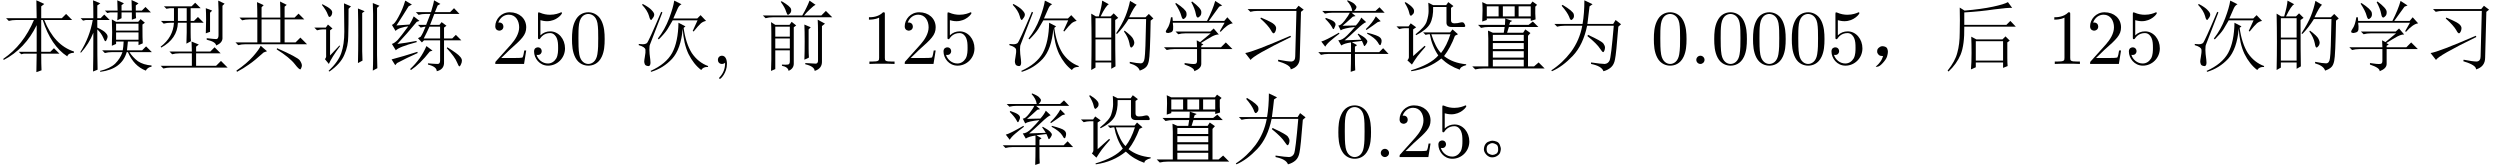 <?xml version='1.0' encoding='UTF-8'?>
<!-- This file was generated by dvisvgm 2.11.1 -->
<svg version='1.1' xmlns='http://www.w3.org/2000/svg' xmlns:xlink='http://www.w3.org/1999/xlink' width='338.31pt' height='22.321pt' viewBox='-69.299 -72 338.31 22.321'>
<defs>
<path id='g0-452' d='M3.158-2.092Q3.486-1.969 3.609-1.6Q3.732-1.271 3.732-1.107Q3.732-.984 3.65-.656Q3.568-.369 3.24-.164Q2.953 .041 2.543 .041T1.805-.287T1.436-.984Q1.436-1.395 1.6-1.682Q1.805-2.01 2.092-2.092Q2.379-2.215 2.584-2.215Q2.83-2.215 3.158-2.092ZM3.117-.451Q3.404-.656 3.363-1.107Q3.363-1.6 3.076-1.723Q2.789-1.887 2.584-1.887Q2.338-1.887 2.051-1.682Q1.805-1.518 1.805-1.066T2.092-.451Q2.42-.287 2.584-.287Q2.83-.287 3.117-.451Z'/>
<path id='g0-712' d='M1.846-.246Q2.092-.533 2.256-1.066Q1.887-1.066 1.723-1.189T1.477-1.518Q1.436-1.723 1.477-1.887Q1.518-2.092 1.764-2.256Q2.01-2.461 2.379-2.379T2.83-2.051Q2.912-1.846 2.912-1.641Q2.912-1.395 2.789-.984Q2.666-.615 2.215-.123Q1.805 .328 1.518 .369Q1.271 .41 1.271 .369T1.395 .246Q1.641 .041 1.846-.246Z'/>
<path id='g0-1130' d='M2.051-7.998Q3.486-7.137 3.568-6.727Q3.65-6.357 3.486-6.152T3.24-5.947Q3.076-5.947 2.953-6.357Q2.707-6.973 1.928-7.875L2.051-7.998ZM5.004-8.613L6.111-8.08L5.701-7.793Q5.578-6.604 5.414-5.414H8.9L9.229-5.947L9.967-5.373L9.598-5.045Q9.311-1.354 9.146-.615Q9.023 .082 8.613 .451T7.588 .984Q7.342 .287 5.906 0V-.205Q7.301 0 7.752 0Q8.203-.041 8.408-.451T8.982-5.168H5.373Q4.84-2.584 3.445-1.107T.615 .984L.533 .861Q2.051-.123 3.199-1.641Q4.348-3.199 4.717-5.168H2.297Q1.764-5.168 1.312-5.045L.943-5.414H4.758Q5.004-6.85 5.004-8.613ZM5.496-3.937Q7.383-3.076 7.588-2.748Q7.793-2.461 7.793-2.215Q7.793-2.01 7.711-1.805T7.547-1.6Q7.424-1.6 7.137-2.051Q6.727-2.707 5.414-3.773L5.496-3.937Z'/>
<path id='g0-1168' d='M5.578-.574Q6.85-.328 7.342-.328Q7.875-.369 7.875-1.025L8.039-7.178H2.789Q2.256-7.178 1.805-7.055L1.436-7.424H7.957L8.326-7.875L9.023-7.342L8.654-7.055L8.49-.861Q8.49 .369 7.26 .738Q7.301 .164 5.537-.369L5.578-.574ZM1.107-1.477Q2.215-1.641 7.219-3.814L7.301-3.65Q2.092-1.107 1.846-.533L1.107-1.477ZM3.24-6.275Q4.799-5.619 5.045-5.332Q5.291-5.086 5.291-4.84T5.168-4.348Q5.045-4.143 4.963-4.143Q4.799-4.143 4.594-4.553Q4.225-5.209 3.158-6.152L3.24-6.275Z'/>
<path id='g0-1953' d='M3.896-6.029V-2.912H6.439V-6.029H3.896ZM3.322-6.275Q3.322-7.506 3.281-8.367L4.184-7.957L3.896-7.67V-6.275H6.439Q6.439-7.916 6.398-8.449L7.301-7.998L7.014-7.752V-6.275H8.367L8.9-6.809L9.68-6.029H7.014V-2.912H8.49L9.146-3.568L10.049-2.666H1.723Q1.189-2.666 .738-2.543L.369-2.912H3.322V-6.029H2.256Q1.723-6.029 1.271-5.906L.902-6.275H3.322ZM3.773-2.461L4.635-1.723L4.184-1.559Q2.912-.41 2.174 .082Q1.436 .615 .574 1.066L.492 .902Q1.928-.082 2.748-1.025Q3.609-2.01 3.773-2.461ZM5.947-1.969L5.988-2.133Q8.777-.902 9.064-.492T9.352 .205Q9.352 .369 9.27 .533Q9.187 .738 9.146 .738Q8.941 .738 8.408 .041Q7.711-.861 5.947-1.969Z'/>
<path id='g0-2173' d='M2.256-5.045V-3.691H4.225V-5.045H2.256ZM2.256-3.445V-2.092H4.225V-3.445H2.256ZM.574-6.562H5.906Q6.275-7.178 6.48-7.629Q6.727-8.121 6.891-8.572L7.711-7.998Q7.424-7.875 6.973-7.424Q6.521-7.014 6.152-6.562H8.49L9.105-7.178L9.967-6.316H1.928Q1.395-6.316 .943-6.193L.574-6.562ZM6.193-.574Q6.234-1.477 6.234-2.994T6.193-5.332L7.055-4.963L6.768-4.676V-2.092Q6.768-1.436 6.809-.861L6.193-.574ZM7.998-5.988L8.982-5.455L8.572-5.127V-.369Q8.613 .615 7.588 .943Q7.547 .328 6.316 .041V-.123Q7.424-.041 7.752-.041Q8.08-.082 8.039-.574V-4.266Q8.039-5.291 7.998-5.988ZM3.117-8.49Q4.307-7.793 4.389-7.424Q4.471-7.096 4.266-6.85Q4.061-6.645 3.979-6.645Q3.855-6.645 3.732-7.055Q3.568-7.629 2.994-8.408L3.117-8.49ZM2.256 .697L1.682 .943Q1.723-.205 1.723-.615V-4.184Q1.723-5.086 1.682-5.66L2.256-5.291H4.184L4.471-5.701L5.086-5.209L4.758-4.963V-.041Q4.758 .615 4.061 .943Q3.979 .41 3.158 .246V.082Q3.65 .123 3.937 .082Q4.225 .082 4.225-.369V-1.846H2.256V.697Z'/>
<path id='g0-2622' d='M.492 .902Q1.518-.369 1.805-1.518Q2.133-2.666 2.133-4.266Q2.174-5.906 2.133-7.629L2.789-7.219Q5.127-7.424 6.645-7.752T8.654-8.367L9.229-7.588Q8.695-7.629 6.809-7.383Q4.881-7.096 2.748-6.973V-5.291H8.449L8.982-5.824L9.721-5.045H2.748Q2.789-2.584 2.256-1.271Q1.723 0 .615 1.025L.492 .902ZM8.572-2.912V-.82Q8.572-.205 8.613 .287L7.998 .533V-.205H4.307V.451L3.65 .738Q3.732-.205 3.732-1.477Q3.732-2.789 3.691-3.691L4.389-3.322H7.916L8.326-3.732L8.9-3.158L8.572-2.912ZM4.307-3.076V-.451H7.998V-3.076H4.307Z'/>
<path id='g0-3515' d='M4.225-2.748Q4.266-3.691 4.266-4.266V-5.578H3.076Q2.994-3.404 .82-2.215L.738-2.338Q2.42-3.609 2.543-5.578H2.133Q1.6-5.578 1.148-5.455L.779-5.824H2.543V-7.547H2.01L1.518-7.465L1.189-7.793H4.922L5.414-8.285L6.152-7.547H4.799V-5.824H5.25L5.783-6.357L6.562-5.578H4.799V-4.266Q4.799-3.445 4.84-3.076L4.225-2.748ZM3.076-7.547V-5.824H4.266V-7.547H3.076ZM6.85-4.143Q6.891-5.086 6.891-5.988T6.85-7.547L7.711-7.219L7.424-6.932V-4.348L6.85-4.143ZM8.531-8.572L9.393-8.162L9.105-7.875V-3.65Q9.187-2.871 8.244-2.502Q8.203-2.994 6.973-3.281V-3.486Q8.039-3.363 8.285-3.363Q8.572-3.404 8.572-3.896V-7.301Q8.572-7.834 8.531-8.572ZM4.963-1.682Q4.963-2.297 4.922-3.035L5.906-2.625L5.537-2.338V-1.682H7.465L8.039-2.256L8.859-1.436H5.537V.246H8.244L8.9-.41L9.803 .492H2.092Q1.559 .492 1.107 .615L.738 .246H4.963V-1.436H3.281Q2.748-1.436 2.297-1.312L1.928-1.682H4.963Z'/>
<path id='g0-4502' d='M2.256-8.244Q3.568-7.383 3.65-6.932Q3.732-6.521 3.527-6.275Q3.322-6.07 3.24-6.07Q3.076-6.07 2.953-6.521Q2.789-7.178 2.133-8.162L2.256-8.244ZM4.43-8.449Q5.619-7.547 5.66-7.096Q5.701-6.686 5.496-6.48T5.209-6.275Q5.004-6.275 4.922-6.768Q4.799-7.465 4.307-8.367L4.43-8.449ZM8.285-4.348L8.162-4.43L8.818-5.578H1.805Q1.887-5.045 1.846-4.676Q1.805-4.348 1.518-4.266Q1.271-4.184 1.189-4.184Q1.066-4.184 .943-4.225Q.861-4.307 .861-4.348Q.861-4.512 1.066-4.799Q1.395-5.25 1.559-6.316H1.764L1.805-5.824H6.439Q7.219-7.342 7.547-8.531L8.49-7.916L8.08-7.752Q7.383-6.809 6.686-5.824H8.777L9.187-6.316L9.926-5.496Q9.229-5.414 8.285-4.348ZM3.404-.123Q4.43 .041 4.758 0Q5.086 0 5.086-.41V-2.01H1.969Q1.436-2.01 .984-1.887L.615-2.256H5.086Q5.086-2.625 5.045-3.199L5.496-2.953L6.932-4.143H3.527Q2.994-4.143 2.543-4.02L2.174-4.389H6.891L7.342-4.799L8.039-3.979Q7.711-4.02 7.137-3.732Q6.604-3.445 5.619-2.83L5.947-2.625L5.66-2.461V-2.256H8.326L8.982-2.912L9.885-2.01H5.66V0Q5.66 .615 4.717 .984Q4.758 .533 3.404 .082V-.123Z'/>
<path id='g0-7516' d='M5.578-1.395Q5.578 .082 5.619 .861L4.922 1.107Q4.963-.697 4.963-1.395H3.24L2.871-1.312L2.543-1.641H4.963V-5.25Q3.404-2.051 .492-.533L.451-.697Q3.158-2.543 4.594-5.947H2.174Q1.641-5.947 1.189-5.824L.82-6.193H4.963Q4.963-7.301 4.922-8.613L5.988-8.121L5.578-7.793V-6.193H8.367L8.941-6.768L9.762-5.947H5.988Q7.342-2.543 10.008-1.682V-1.518Q9.229-1.477 9.105-1.025Q6.891-2.461 5.783-5.947H5.578V-1.641H6.809L7.301-2.133L8.039-1.395H5.578Z'/>
<path id='g0-8273' d='M2.092 1.025Q2.133-.369 2.133-4.225Q1.559-2.748 .451-1.518L.369-1.6Q1.641-3.609 2.051-5.947H1.107L.738-5.865L.41-6.193H2.133Q2.133-8.039 2.092-8.613L3.076-8.203L2.666-7.916V-6.193H3.117L3.609-6.686L4.348-5.947H2.666V-4.922Q3.609-4.471 3.814-4.184Q4.061-3.937 4.061-3.691Q4.061-3.527 3.937-3.281Q3.855-3.076 3.773-3.076Q3.65-3.076 3.486-3.527Q3.199-4.184 2.666-4.676Q2.666-.41 2.707 .779L2.092 1.025ZM7.342-7.219Q7.342-7.916 7.301-8.654L8.244-8.203L7.875-7.916V-7.219H8.695L9.187-7.711L9.926-6.973H7.875Q7.875-6.521 7.916-6.193L7.342-5.988V-6.973H5.947V-6.193L5.373-5.906Q5.414-6.398 5.414-6.973H4.389L4.02-6.891L3.691-7.219H5.414Q5.414-7.793 5.373-8.613L6.275-8.203L5.947-7.957V-7.219H7.342ZM4.635-2.461Q4.676-3.568 4.676-4.307T4.635-6.029L5.209-5.701H8.203L8.531-6.07L9.105-5.578L8.777-5.332Q8.777-3.24 8.818-2.789L8.244-2.543V-3.035H6.809Q6.768-2.502 6.686-1.846H8.736L9.27-2.379L10.049-1.6H7.014Q7.465-.902 8.162-.369Q8.9 .123 10.008 .205V.369Q9.475 .451 9.229 .902Q7.629 .287 6.809-1.6H6.645Q5.988 .697 3.076 1.066L3.035 .943Q4.389 .615 5.086-.041Q5.783-.738 6.07-1.6H4.676Q4.143-1.6 3.691-1.477L3.322-1.846H6.111Q6.193-2.256 6.234-3.035H5.209V-2.707L4.635-2.461ZM5.209-5.455V-4.512H8.244V-5.455H5.209ZM5.209-4.266V-3.281H8.244V-4.266H5.209Z'/>
<path id='g0-8529' d='M7.998-4.471L8.654-5.906H5.291Q4.963-5.332 4.594-4.717Q4.225-4.143 3.404-3.322L3.281-3.445Q4.225-4.635 4.799-6.152T5.496-8.572L6.48-8.08Q6.152-7.916 5.988-7.547T5.373-6.152H8.613L9.064-6.604L9.803-5.824Q9.393-5.742 9.105-5.496T8.121-4.389L7.998-4.471ZM6.645-4.758Q6.398-2.01 5.209-.697Q4.02 .574 2.379 1.066L2.297 .943Q4.389 0 5.209-1.477Q6.029-2.994 6.07-5.578L7.014-5.086L6.768-4.881Q7.055-2.789 7.875-1.477Q8.736-.205 10.09 .287L10.049 .41Q9.434 .369 9.146 .82Q8.121 .041 7.424-1.354Q6.768-2.748 6.645-4.758ZM1.23-8.121Q2.092-7.67 2.42-7.301Q2.789-6.932 2.789-6.686T2.584-6.193Q2.42-5.947 2.379-5.947Q2.215-5.947 2.092-6.48Q1.887-7.219 1.148-7.998L1.23-8.121ZM.697-2.707Q.984-2.666 1.23-2.666Q1.6-2.666 1.805-2.83T3.732-7.055L3.896-6.973Q2.297-2.789 2.215-2.625T2.133-1.928Q2.133-1.436 2.256-.574Q2.379 .328 1.969 .287Q1.6 .246 1.518 .041T1.436-.328T1.518-.943Q1.641-1.6 1.6-1.928Q1.559-2.297 .697-2.543V-2.707Z'/>
<path id='g0-10679' d='M1.436-6.111L1.518-6.234Q2.256-5.988 2.543-5.783T2.83-5.332Q2.83-5.209 2.707-4.963Q2.625-4.717 2.543-4.717T2.338-5.004Q2.092-5.455 1.436-6.111ZM.902-3.035Q1.436-3.158 3.281-4.225L3.363-4.102Q2.748-3.65 2.174-3.158Q1.641-2.707 1.436-2.338L.902-3.035ZM8.531-5.66Q7.875-5.168 7.014-4.594L6.932-4.717Q7.834-5.578 8.285-6.439L8.941-5.783L8.531-5.66ZM7.096-4.102L7.137-4.225Q8.572-3.855 8.818-3.609Q9.064-3.404 9.064-3.117Q9.064-2.912 8.982-2.707Q8.941-2.543 8.859-2.543Q8.736-2.543 8.531-2.953Q8.162-3.527 7.096-4.102ZM5.168-6.398Q4.102-5.414 3.773-5.168Q4.594-5.168 5.578-5.209Q6.07-5.742 6.316-6.275L6.973-5.66Q6.645-5.578 5.66-4.635T4.061-3.199Q5.168-3.24 6.316-3.281Q6.152-3.568 5.824-4.02L5.906-4.102Q6.645-3.691 6.891-3.445T7.137-3.035Q7.137-2.912 6.973-2.666T6.727-2.42Q6.686-2.42 6.645-2.543Q6.562-2.789 6.398-3.117Q5.988-3.076 5.045-2.953L5.742-2.543L5.455-2.338V-1.6H8.736L9.27-2.133L10.008-1.354H5.455Q5.455 .451 5.496 .861L4.881 1.066Q4.922 0 4.922-1.354H1.846Q1.312-1.354 .861-1.23L.492-1.6H4.922V-2.912Q4.02-2.789 3.609-2.502L3.199-3.199Q3.732-3.199 4.389-3.855T5.455-5.004Q3.937-4.84 3.527-4.553L3.199-5.209Q3.527-5.168 4.061-5.865T4.758-6.932H2.379Q1.846-6.932 1.395-6.809L1.025-7.178H5.086Q5.004-7.875 4.389-8.531L4.471-8.613Q5.291-8.285 5.455-8.039Q5.66-7.834 5.66-7.711Q5.66-7.465 5.332-7.178H8.244L8.777-7.67L9.475-6.932H5.004L5.537-6.48L5.168-6.398Z'/>
<path id='g0-11444' d='M1.846-6.193V-3.568H3.979V-6.193H1.846ZM1.846-3.322V-.451H3.979V-3.322H1.846ZM4.512-5.947Q4.512-1.148 4.553 .328L3.979 .656V-.205H1.846V.492L1.271 .82Q1.312-1.107 1.312-2.994Q1.312-4.922 1.271-6.809L1.887-6.439H2.297Q2.707-7.834 2.748-8.572L3.65-8.08Q3.24-7.875 2.543-6.439H3.896L4.307-6.85L4.922-6.234L4.512-5.947ZM6.521-8.531L7.424-7.998Q7.096-7.793 6.398-6.316H8.613L9.064-6.768L9.68-6.152L9.311-5.865Q9.229-1.066 9.064-.41Q8.941 .205 8.654 .451Q8.408 .697 7.834 .902Q7.629 .246 6.48-.082V-.287Q7.506-.082 7.957-.082T8.49-.779Q8.613-1.477 8.695-6.07H6.316Q5.578-4.881 4.758-4.061L4.635-4.143Q5.496-5.455 5.906-6.48T6.521-8.531ZM5.783-4.512Q6.768-3.773 6.932-3.404Q7.096-3.076 7.096-2.912Q7.096-2.625 6.932-2.42T6.686-2.215Q6.521-2.215 6.439-2.789Q6.275-3.609 5.701-4.389L5.783-4.512Z'/>
<path id='g0-13555' d='M1.148-5.209L2.912-5.332Q3.199-5.783 3.486-6.439L4.266-5.824L3.896-5.701Q2.584-4.102 1.271-2.707Q2.338-2.83 3.855-3.117L3.896-2.953Q1.436-2.297 1.066-1.846L.533-2.707Q.902-2.83 1.312-3.24Q1.723-3.691 2.748-5.086Q2.256-5.045 1.764-4.881Q1.312-4.758 1.025-4.471L.533-5.291Q.902-5.373 1.436-6.398Q2.01-7.424 2.338-8.572L3.24-8.039L2.789-7.793Q2.01-6.521 1.148-5.209ZM.492-.615Q2.051-1.025 3.979-1.641L4.02-1.477Q2.543-.82 1.23-.123L.984 .164L.492-.615ZM4.43-3.691Q4.758-4.184 5.086-5.045Q4.881-5.045 4.43-4.922L4.061-5.291H5.168L5.742-6.768H5.127Q4.594-6.768 4.143-6.645L3.773-7.014H5.824Q6.193-8.203 6.234-8.613L7.096-8.121L6.727-7.916Q6.604-7.629 6.357-7.014H8.408L8.941-7.547L9.68-6.768H6.275L5.701-5.291H6.973L7.26-5.66L7.916-5.168L7.588-4.922V-3.445H8.695L9.187-3.937L9.926-3.199H7.588V-.246Q7.629 .738 6.604 .984Q6.604 .369 5.414 .082V-.082Q6.398 0 6.727 0T7.055-.451V-3.199H4.881L4.594-2.912L4.061-3.486L4.43-3.691ZM5.66-1.682Q4.348 0 3.117 .82L2.994 .697Q3.732 0 4.266-.738T5.209-2.42L6.029-1.805L5.66-1.682ZM8.039-2.256Q9.475-1.354 9.721-1.025Q10.008-.738 10.008-.451Q10.008-.205 9.885 .041Q9.762 .328 9.68 .328Q9.557 .328 9.352-.205Q9.064-.943 7.957-2.133L8.039-2.256ZM5.619-5.045Q5.291-4.307 4.84-3.445H7.055V-5.045H5.619Z'/>
<path id='g0-13726' d='M2.297-7.793V-6.439H3.896V-7.793H2.297ZM4.471-7.793V-6.439H6.07V-7.793H4.471ZM6.604-7.793V-6.439H8.244V-7.793H6.604ZM1.682-8.367L2.297-8.08H8.203L8.49-8.449L9.105-7.998L8.859-7.752Q8.859-7.219 8.859-6.809Q8.859-6.439 8.9-6.029L8.244-5.824V-6.152H2.297V-5.947L1.682-5.742Q1.723-6.562 1.723-7.26T1.682-8.367ZM3.117-.574V.328H7.301V-.574H3.117ZM1.107-5.291H4.758Q4.799-5.742 4.799-6.152L5.742-5.824L5.455-5.66L5.332-5.291H7.957L8.531-5.742L9.27-5.004H5.291Q5.168-4.594 5.045-4.225H7.219L7.506-4.676L8.203-4.184L7.875-3.814V.328H8.695L9.311-.205L10.131 .615H1.846Q1.23 .615 .738 .738L.328 .328H2.502V-3.445Q2.502-3.896 2.461-4.512L3.117-4.225H4.594L4.717-5.004H2.584Q2.01-5.004 1.518-4.881L1.107-5.291ZM3.117-3.937V-3.117H7.301V-3.937H3.117ZM3.117-2.83V-2.01H7.301V-2.83H3.117ZM3.117-1.723V-.861H7.301V-1.723H3.117Z'/>
<path id='g0-16861' d='M6.439-7.506L7.342-7.137L7.014-6.891V-1.723Q7.014-1.354 7.055-.451L6.439-.123Q6.48-1.723 6.48-3.855Q6.48-6.029 6.439-7.506ZM8.449-8.244L9.352-7.875L9.023-7.588V-1.189Q9.023-.369 9.064 .574L8.449 .902Q8.49 .123 8.49-.82V-6.768Q8.49-7.219 8.449-8.244ZM1.559-7.998L1.641-8.08Q2.461-7.67 2.707-7.424Q2.994-7.178 2.953-6.891T2.789-6.48T2.584-6.357Q2.461-6.357 2.338-6.727Q2.174-7.219 1.559-7.998ZM2.666-1.148L3.937-2.502L4.02-2.42Q2.871-.861 2.502 0L1.969-.656Q2.174-.861 2.133-1.189V-4.676H1.682Q1.354-4.676 .902-4.553L.533-4.922H2.092L2.379-5.332L2.994-4.799L2.666-4.553V-1.148ZM4.553-8.203L5.496-7.793L5.168-7.465Q5.168-5.127 5.127-3.773Q5.127-2.42 4.594-1.23Q4.102-.041 2.584 1.025L2.461 .943Q3.773-.287 4.184-1.477T4.594-4.348T4.553-8.203Z'/>
<path id='g0-16878' d='M1.682-8.285L1.805-8.367Q2.461-7.957 2.707-7.67Q2.994-7.383 2.953-7.096Q2.953-6.85 2.748-6.686Q2.584-6.521 2.543-6.521Q2.379-6.521 2.297-6.932Q2.174-7.506 1.682-8.285ZM2.83-1.066L4.389-2.461L4.512-2.338Q3.855-1.6 3.404-1.025Q2.994-.451 2.666 .082L2.051-.492Q2.297-.738 2.256-1.066V-4.84H1.723Q1.395-4.84 .943-4.717L.574-5.086H2.215L2.502-5.496L3.24-4.963L2.83-4.676V-1.066ZM5.291-4.02Q5.865-2.215 6.604-1.477Q7.383-2.461 7.875-4.02H5.291ZM4.184-4.266H7.834L8.162-4.676L8.9-4.02L8.49-3.814Q7.875-2.174 7.014-1.066Q8.203-.123 10.008 .041V.164Q9.187 .369 9.146 .779Q7.711 .287 6.645-.738Q4.922 .656 2.584 .984L2.543 .861Q5.168 .082 6.234-1.148Q5.373-2.42 5.086-4.02H4.881L4.512-3.937L4.184-4.266ZM7.957-5.906Q7.957-5.496 8.408-5.496T9.27-5.619Q9.639-5.701 9.762-5.455Q9.885-5.25 9.885-5.127Q9.885-5.045 9.762-5.004Q9.68-5.004 8.695-5.004H8.039Q7.301-5.004 7.342-5.66V-7.711H5.537Q5.578-6.316 5.127-5.455Q4.676-4.635 3.24-3.896L3.158-4.02Q4.471-5.045 4.676-5.783Q4.922-6.562 4.922-7.137T4.881-8.285L5.537-7.957H7.301L7.588-8.367L8.285-7.834L7.957-7.588V-5.906Z'/>
<path id='g1-45' d='M2.131-.011C2.131-.682 1.879-1.113 1.459-1.113C1.092-1.113 .903-.829 .903-.556S1.081 0 1.459 0C1.617 0 1.764-.063 1.879-.168C1.9 .661 1.606 1.302 1.144 1.795C1.081 1.858 1.071 1.869 1.071 1.911C1.071 1.984 1.123 2.026 1.176 2.026C1.302 2.026 2.131 1.197 2.131-.011Z'/>
<path id='g1-56' d='M4.714-2.11C4.714-3.36 3.853-4.41 2.719-4.41C2.215-4.41 1.764-4.242 1.386-3.874V-5.922C1.596-5.859 1.942-5.785 2.278-5.785C3.57-5.785 4.305-6.741 4.305-6.877C4.305-6.94 4.273-6.993 4.2-6.993C4.2-6.993 4.168-6.993 4.116-6.961C3.906-6.867 3.391-6.657 2.688-6.657C2.268-6.657 1.785-6.73 1.291-6.951C1.207-6.982 1.165-6.982 1.165-6.982C1.06-6.982 1.06-6.898 1.06-6.73V-3.622C1.06-3.433 1.06-3.349 1.207-3.349C1.281-3.349 1.302-3.381 1.344-3.444C1.459-3.612 1.848-4.179 2.698-4.179C3.244-4.179 3.507-3.696 3.591-3.507C3.759-3.118 3.78-2.709 3.78-2.184C3.78-1.816 3.78-1.186 3.528-.745C3.276-.336 2.887-.063 2.404-.063C1.638-.063 1.039-.62 .861-1.239C.892-1.228 .924-1.218 1.039-1.218C1.386-1.218 1.564-1.48 1.564-1.732S1.386-2.247 1.039-2.247C.892-2.247 .525-2.173 .525-1.69C.525-.787 1.249 .231 2.425 .231C3.643 .231 4.714-.777 4.714-2.11Z'/>
<path id='g1-82' d='M4.399 0V-.326H4.063C3.118-.326 3.087-.441 3.087-.829V-6.72C3.087-6.972 3.087-6.993 2.845-6.993C2.194-6.321 1.27-6.321 .934-6.321V-5.995C1.144-5.995 1.764-5.995 2.31-6.268V-.829C2.31-.452 2.278-.326 1.333-.326H.997V0C1.365-.032 2.278-.032 2.698-.032S4.032-.032 4.399 0Z'/>
<path id='g1-88' d='M2.016-.556C2.016-.861 1.764-1.113 1.459-1.113S.903-.861 .903-.556S1.155 0 1.459 0S2.016-.252 2.016-.556Z'/>
<path id='g1-107' d='M4.714-1.827H4.452C4.399-1.512 4.326-1.05 4.221-.892C4.147-.808 3.454-.808 3.223-.808H1.333L2.446-1.89C4.084-3.339 4.714-3.906 4.714-4.956C4.714-6.153 3.769-6.993 2.488-6.993C1.302-6.993 .525-6.027 .525-5.092C.525-4.504 1.05-4.504 1.081-4.504C1.26-4.504 1.627-4.63 1.627-5.061C1.627-5.334 1.438-5.607 1.071-5.607C.987-5.607 .966-5.607 .934-5.596C1.176-6.279 1.743-6.667 2.352-6.667C3.307-6.667 3.759-5.817 3.759-4.956C3.759-4.116 3.234-3.286 2.656-2.635L.64-.389C.525-.273 .525-.252 .525 0H4.42L4.714-1.827Z'/>
<path id='g1-121' d='M4.83-3.36C4.83-4.2 4.777-5.04 4.41-5.817C3.927-6.825 3.066-6.993 2.625-6.993C1.995-6.993 1.228-6.72 .798-5.743C.462-5.019 .409-4.2 .409-3.36C.409-2.572 .452-1.627 .882-.829C1.333 .021 2.1 .231 2.614 .231C3.181 .231 3.979 .011 4.441-.987C4.777-1.711 4.83-2.53 4.83-3.36ZM3.958-3.486C3.958-2.698 3.958-1.984 3.843-1.312C3.685-.315 3.087 0 2.614 0C2.205 0 1.585-.263 1.396-1.27C1.281-1.9 1.281-2.866 1.281-3.486C1.281-4.158 1.281-4.851 1.365-5.418C1.564-6.667 2.352-6.762 2.614-6.762C2.961-6.762 3.654-6.573 3.853-5.533C3.958-4.945 3.958-4.147 3.958-3.486Z'/>
</defs>
<g id='page1'>
<use x='-69.299' y='-63.346' xlink:href='#g0-7516'/>
<use x='-58.799' y='-63.346' xlink:href='#g0-8273'/>
<use x='-48.299' y='-63.346' xlink:href='#g0-3515'/>
<use x='-37.799' y='-63.346' xlink:href='#g0-1953'/>
<use x='-27.299' y='-63.346' xlink:href='#g0-16861'/>
<use x='-16.799' y='-63.346' xlink:href='#g0-13555'/>
<use x='-2.803' y='-63.346' xlink:href='#g1-107'/>
<use x='2.447' y='-63.346' xlink:href='#g1-56'/>
<use x='7.697' y='-63.346' xlink:href='#g1-121'/>
<use x='16.444' y='-63.346' xlink:href='#g0-8529'/>
<use x='26.944' y='-63.346' xlink:href='#g1-45'/>
<use x='33.359' y='-63.346' xlink:href='#g0-2173'/>
<use x='47.356' y='-63.346' xlink:href='#g1-82'/>
<use x='52.606' y='-63.346' xlink:href='#g1-107'/>
<use x='57.856' y='-63.346' xlink:href='#g1-56'/>
<use x='66.602' y='-63.346' xlink:href='#g0-8529'/>
<use x='77.102' y='-63.346' xlink:href='#g0-11444'/>
<use x='87.602' y='-63.346' xlink:href='#g0-4502'/>
<use x='98.102' y='-63.346' xlink:href='#g0-1168'/>
<use x='108.602' y='-63.346' xlink:href='#g0-10679'/>
<use x='119.102' y='-63.346' xlink:href='#g0-16878'/>
<use x='129.602' y='-63.346' xlink:href='#g0-13726'/>
<use x='140.102' y='-63.346' xlink:href='#g0-1130'/>
<use x='154.099' y='-63.346' xlink:href='#g1-121'/>
<use x='159.349' y='-63.346' xlink:href='#g1-88'/>
<use x='162.268' y='-63.346' xlink:href='#g1-121'/>
<use x='167.518' y='-63.346' xlink:href='#g1-121'/>
<use x='172.768' y='-63.346' xlink:href='#g1-121'/>
<use x='178.018' y='-63.346' xlink:href='#g1-56'/>
<use x='183.268' y='-63.346' xlink:href='#g0-712'/>
<use x='193.767' y='-63.346' xlink:href='#g0-2622'/>
<use x='207.764' y='-63.346' xlink:href='#g1-82'/>
<use x='213.014' y='-63.346' xlink:href='#g1-107'/>
<use x='218.264' y='-63.346' xlink:href='#g1-56'/>
<use x='227.01' y='-63.346' xlink:href='#g0-8529'/>
<use x='237.51' y='-63.346' xlink:href='#g0-11444'/>
<use x='248.01' y='-63.346' xlink:href='#g0-4502'/>
<use x='258.51' y='-63.346' xlink:href='#g0-1168'/>
<use x='65.907' y='-50.746' xlink:href='#g0-10679'/>
<use x='76.407' y='-50.746' xlink:href='#g0-16878'/>
<use x='86.907' y='-50.746' xlink:href='#g0-13726'/>
<use x='97.407' y='-50.746' xlink:href='#g0-1130'/>
<use x='111.403' y='-50.746' xlink:href='#g1-121'/>
<use x='116.653' y='-50.746' xlink:href='#g1-88'/>
<use x='119.572' y='-50.746' xlink:href='#g1-107'/>
<use x='124.822' y='-50.746' xlink:href='#g1-56'/>
<use x='130.072' y='-50.746' xlink:href='#g0-452'/>
</g>
</svg>
